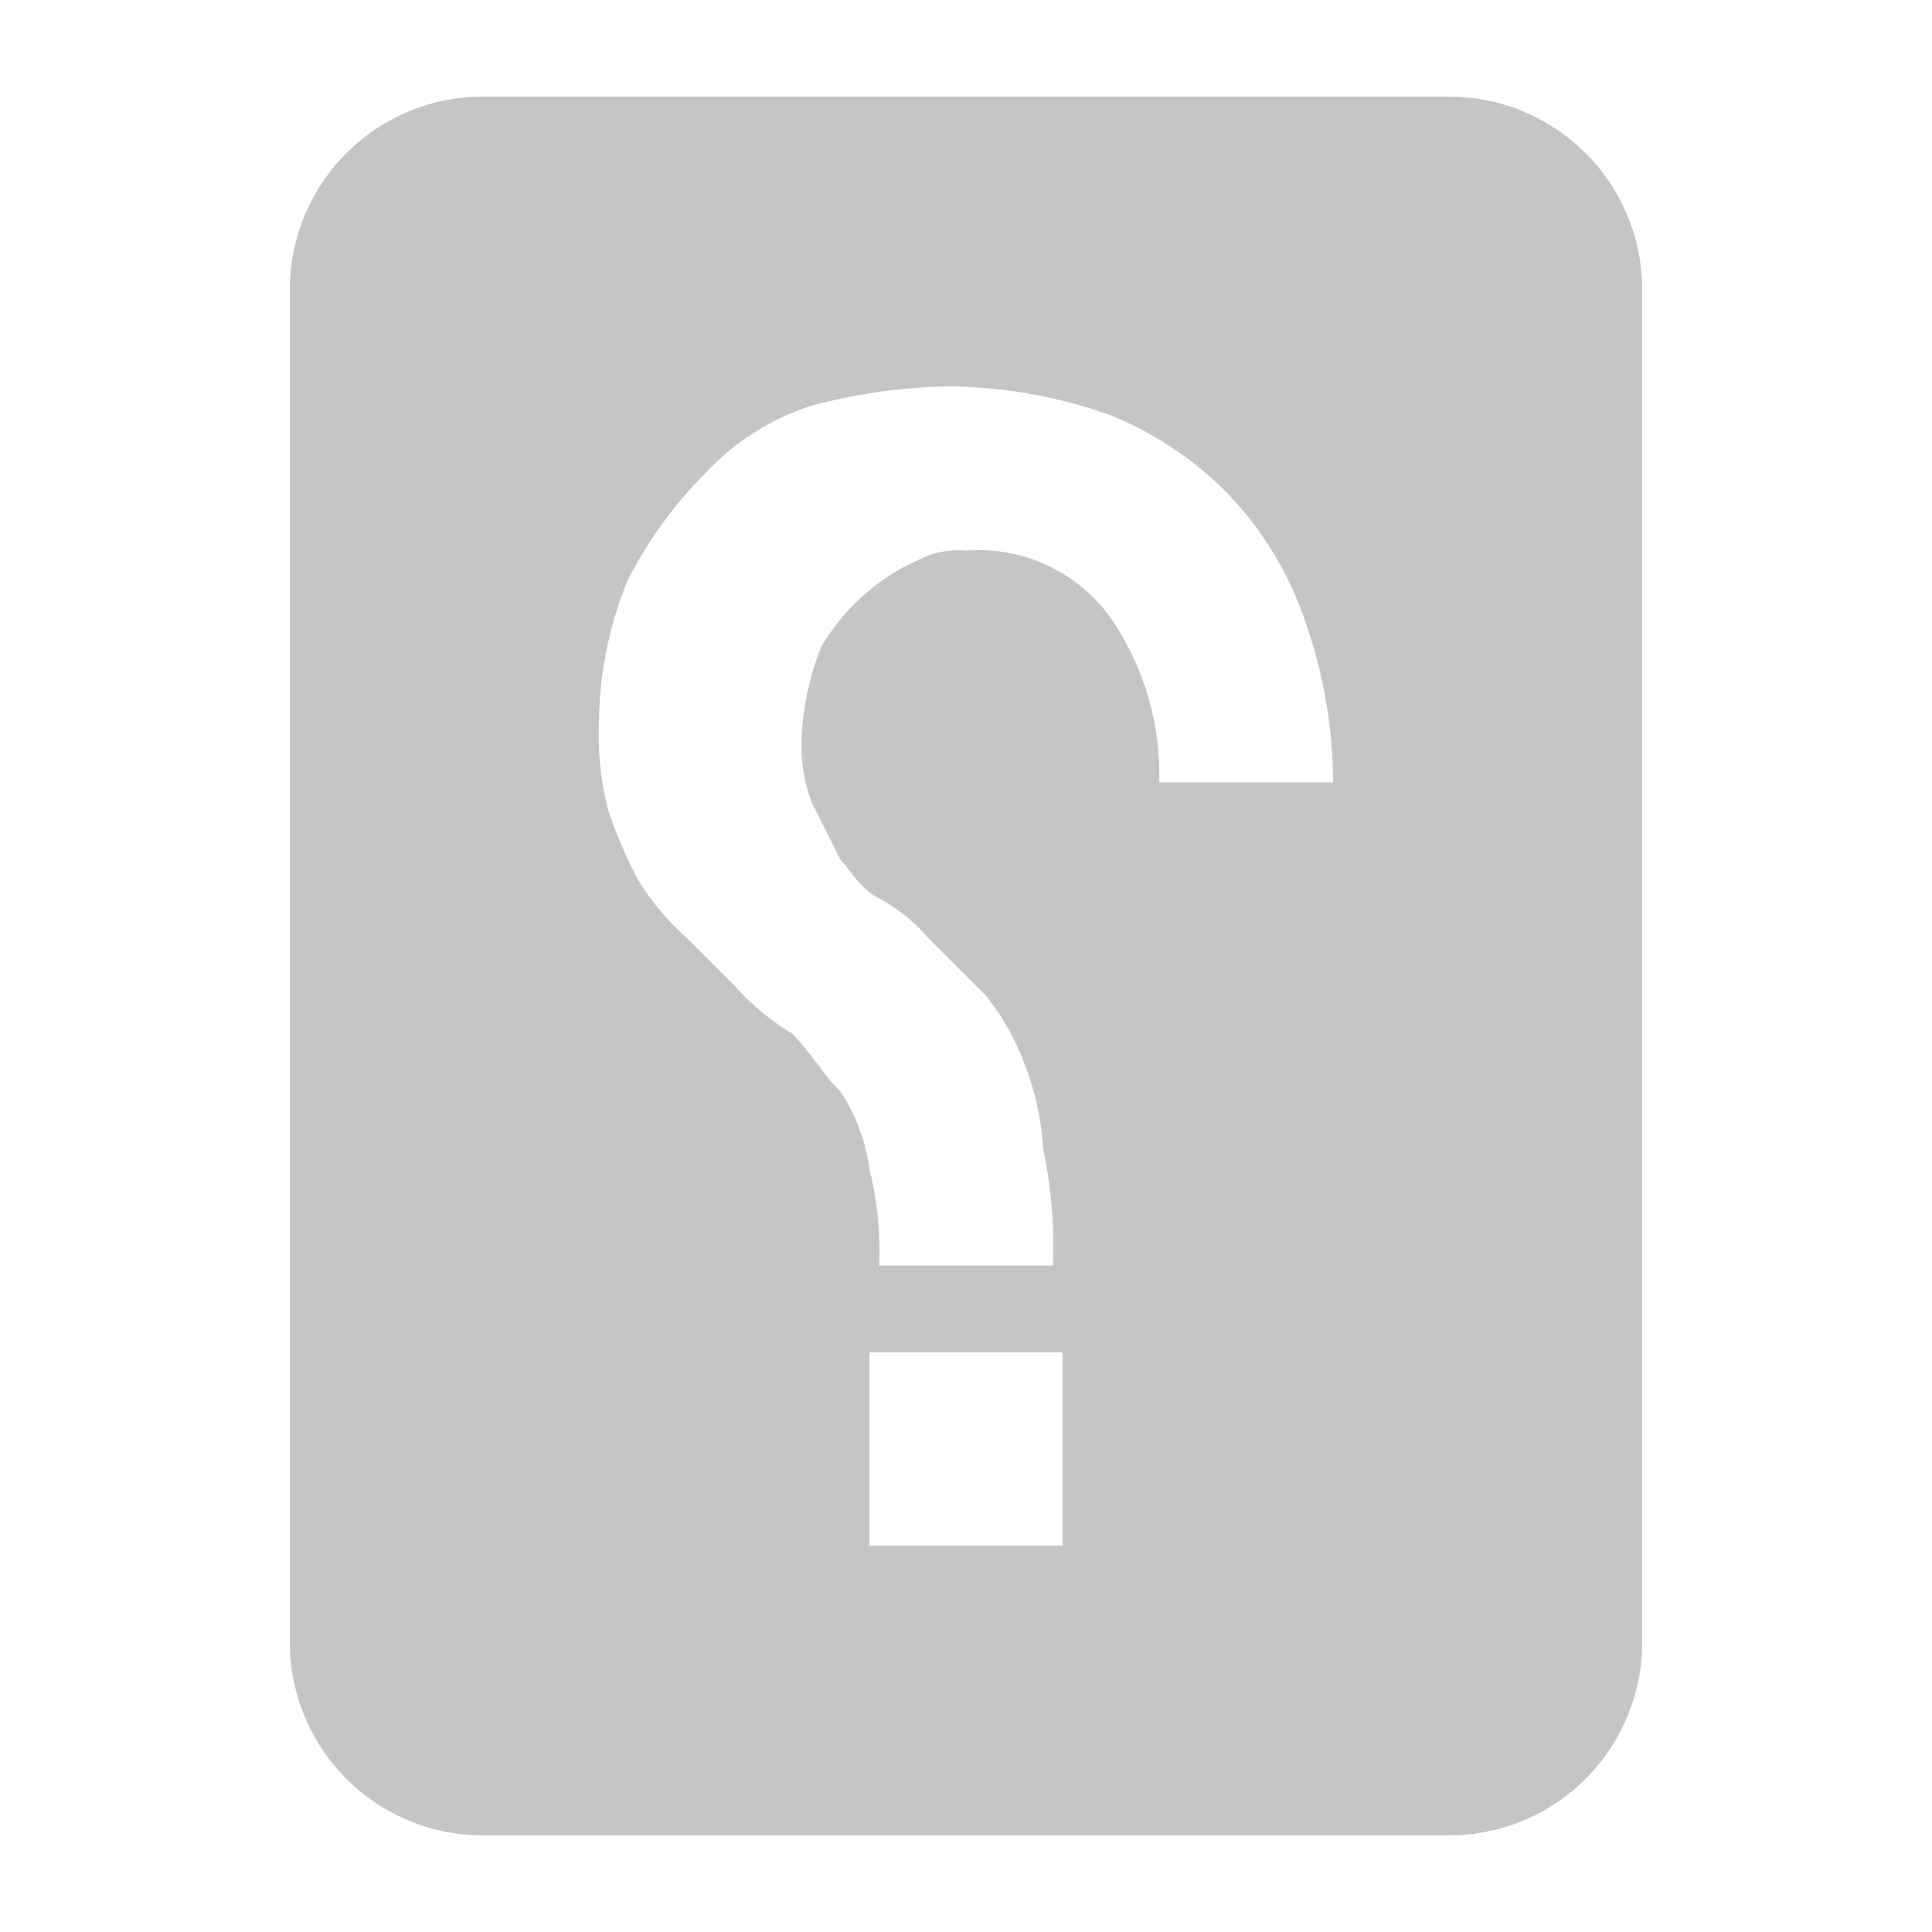 <?xml version="1.0" encoding="UTF-8"?>
<svg xmlns="http://www.w3.org/2000/svg" width="20" height="20" viewBox="0 0 20 20">
	<title>
		article not found
	</title>
	<path d="M3 3v14a2 2 0 002 2h10a2 2 0 002-2V3a2 2 0 00-2-2H5a2 2 0 00-2 2zm6 11h2v2H9zM6.2 7.5A4 4 0 016.5 6a4.44 4.44 0 01.8-1.1 2.59 2.59 0 011.1-.7A5.9 5.9 0 019.8 4a5.08 5.08 0 011.7.3 3.6 3.6 0 011.2.8 3.53 3.53 0 01.8 1.3 5.08 5.08 0 01.3 1.7H12a2.86 2.86 0 00-.5-1.7 1.68 1.68 0 00-1.5-.7.9.9 0 00-.5.1 2.19 2.19 0 00-1 .9 2.92 2.92 0 00-.2.9 1.7 1.7 0 00.1.7l.3.6c.1.1.2.3.4.4a1.76 1.76 0 01.5.4l.6.6a2.51 2.51 0 01.4.7 2.92 2.92 0 01.2.9 4.87 4.87 0 01.1 1.2H9.1a3.4 3.4 0 00-.1-1 1.91 1.91 0 00-.3-.8c-.2-.2-.3-.4-.5-.6a2.65 2.65 0 01-.6-.5l-.5-.5a2.65 2.65 0 01-.5-.6 4.88 4.88 0 01-.3-.7 3.08 3.08 0 01-.1-.9z" fill="#c5c5c5"/>
</svg>
